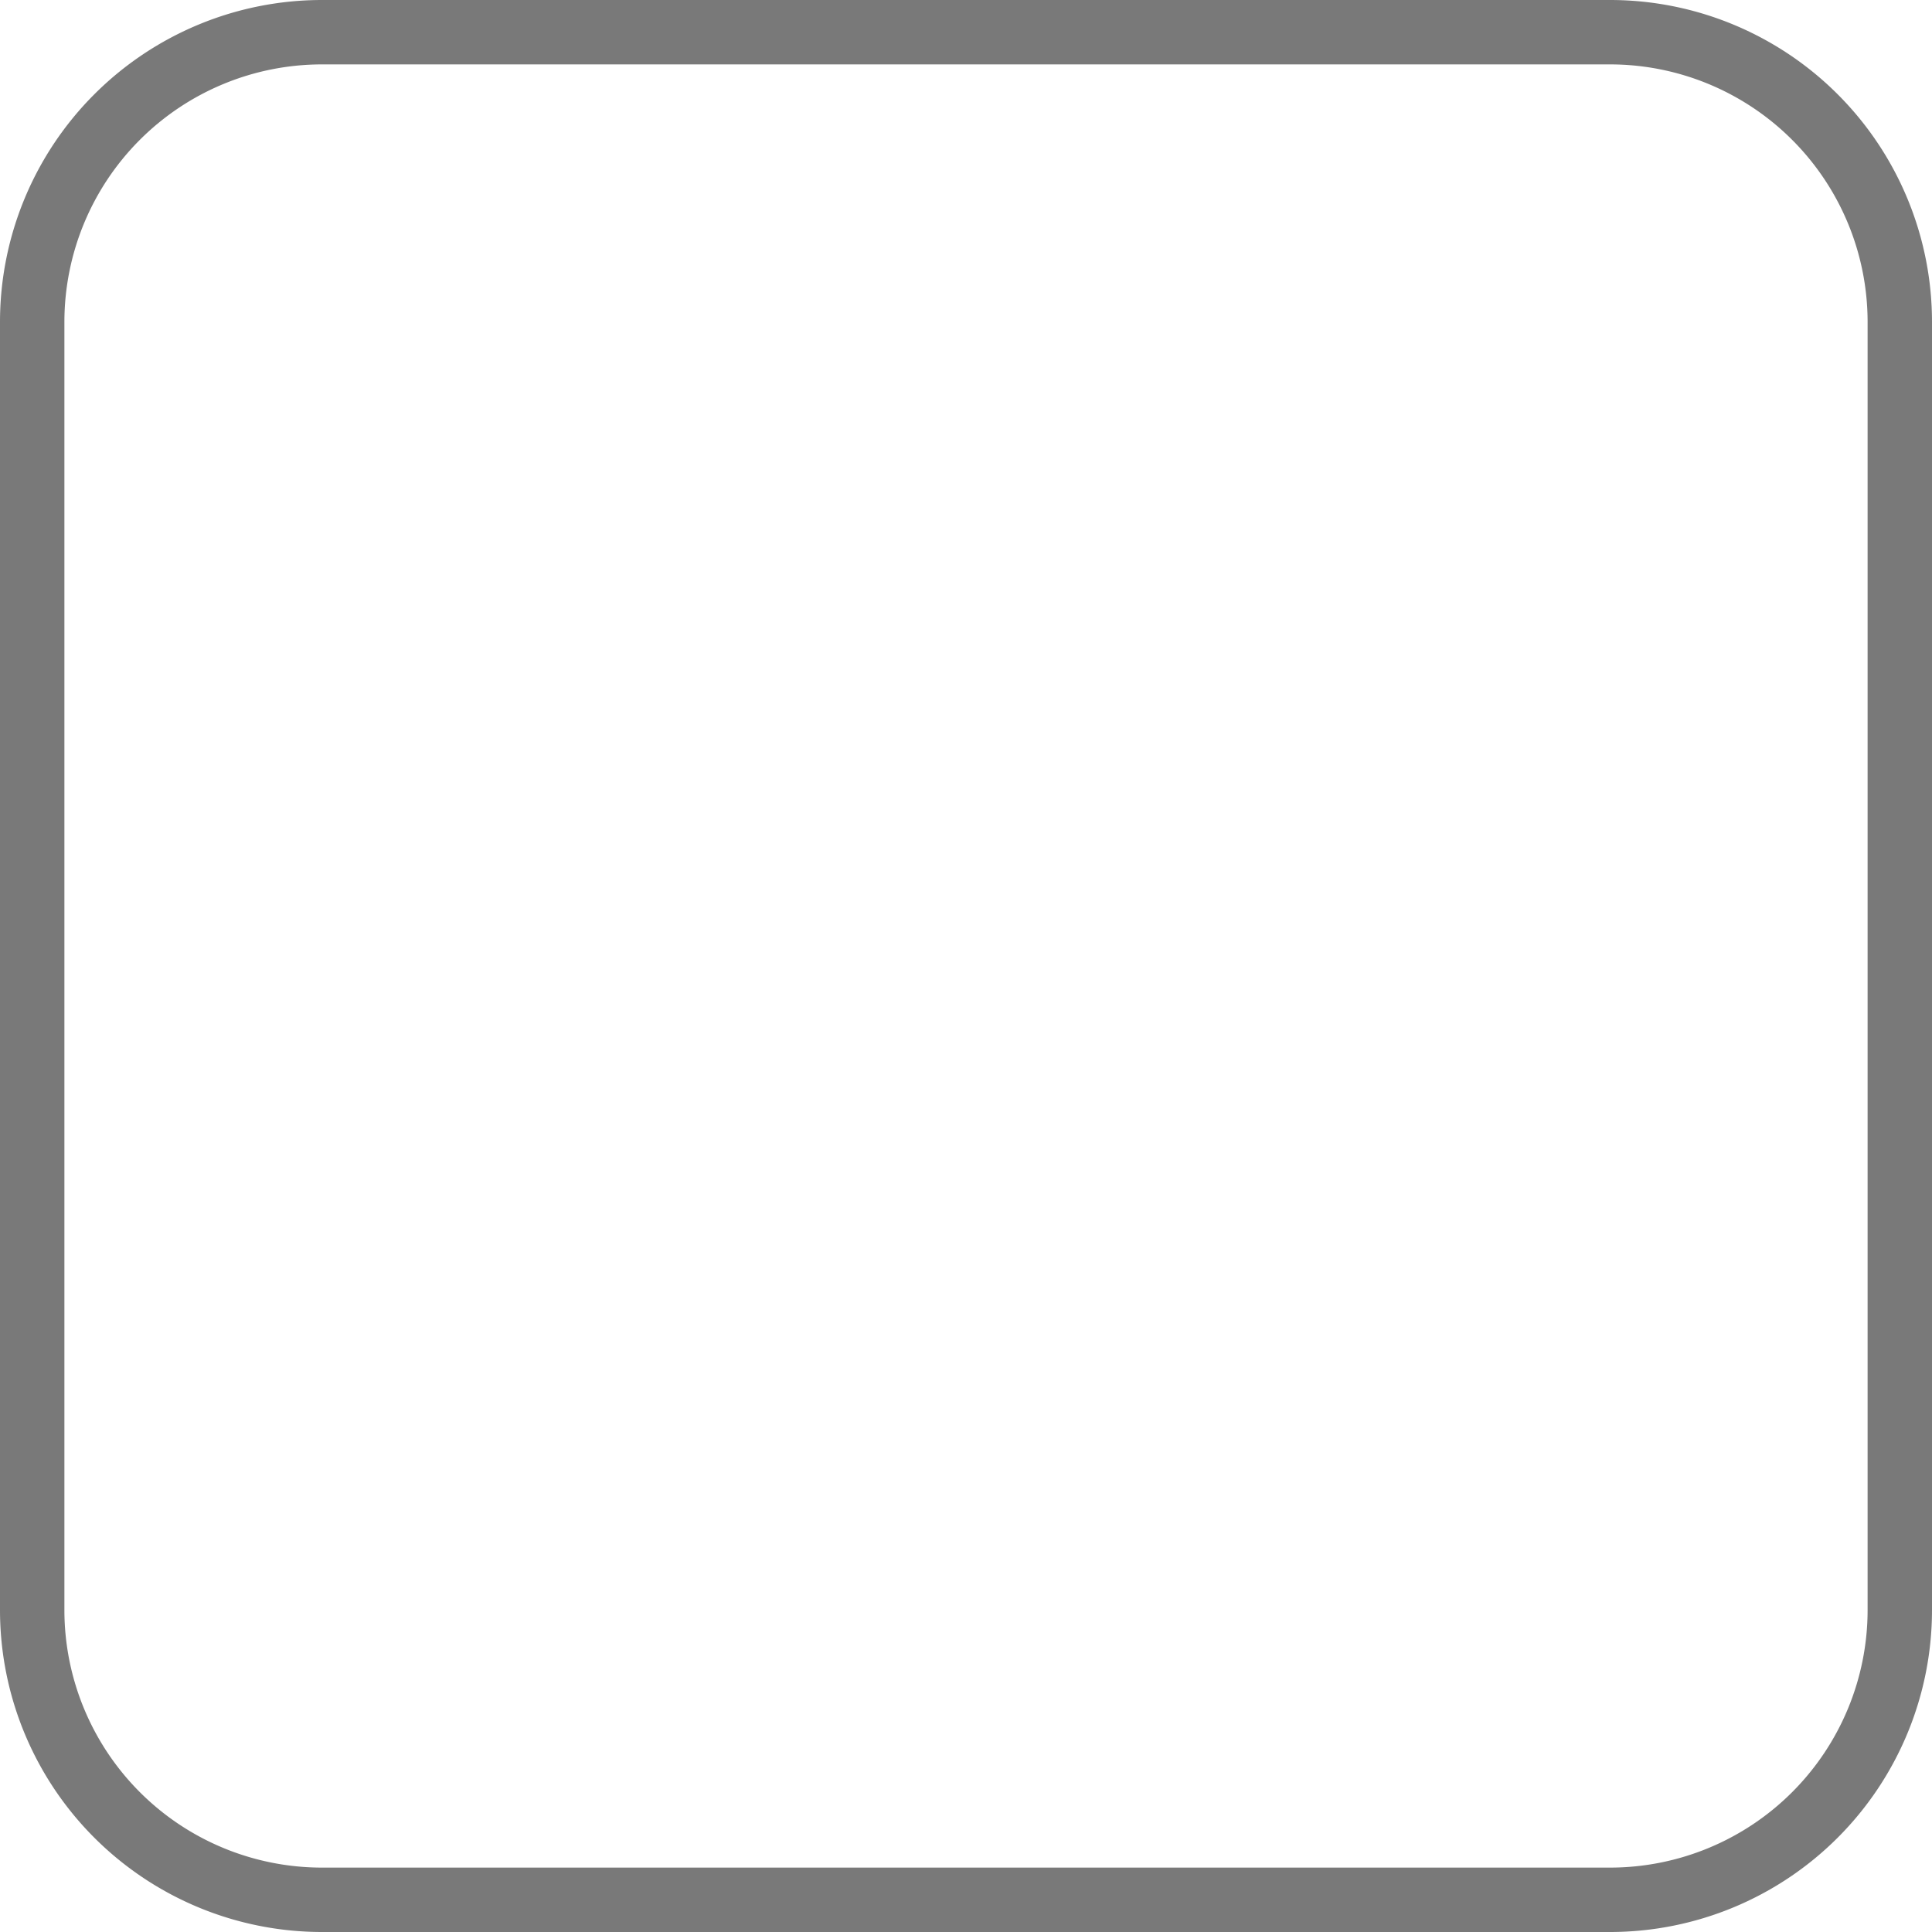 ﻿<?xml version="1.0" encoding="utf-8"?>
<svg version="1.1" xmlns:xlink="http://www.w3.org/1999/xlink" width="30px" height="30px" viewBox="0 486  30 30" xmlns="http://www.w3.org/2000/svg">
  <path d="M 0.5 491  A 4.5 4.5 0 0 1 5 486.5 L 25 486.5  A 4.5 4.5 0 0 1 29.5 491 L 29.5 511  A 4.5 4.5 0 0 1 25 515.5 L 5 515.5  A 4.5 4.5 0 0 1 0.5 511 L 0.5 491  Z " fill-rule="nonzero" fill="#ffffff" stroke="none" fill-opacity="0" />
  <path d="M 0.5 491  A 4.5 4.5 0 0 1 5 486.5 L 25 486.5  A 4.5 4.5 0 0 1 29.5 491 L 29.5 511  A 4.5 4.5 0 0 1 25 515.5 L 5 515.5  A 4.5 4.5 0 0 1 0.5 511 L 0.5 491  Z " stroke-width="1" stroke="#797979" fill="none" />
</svg>